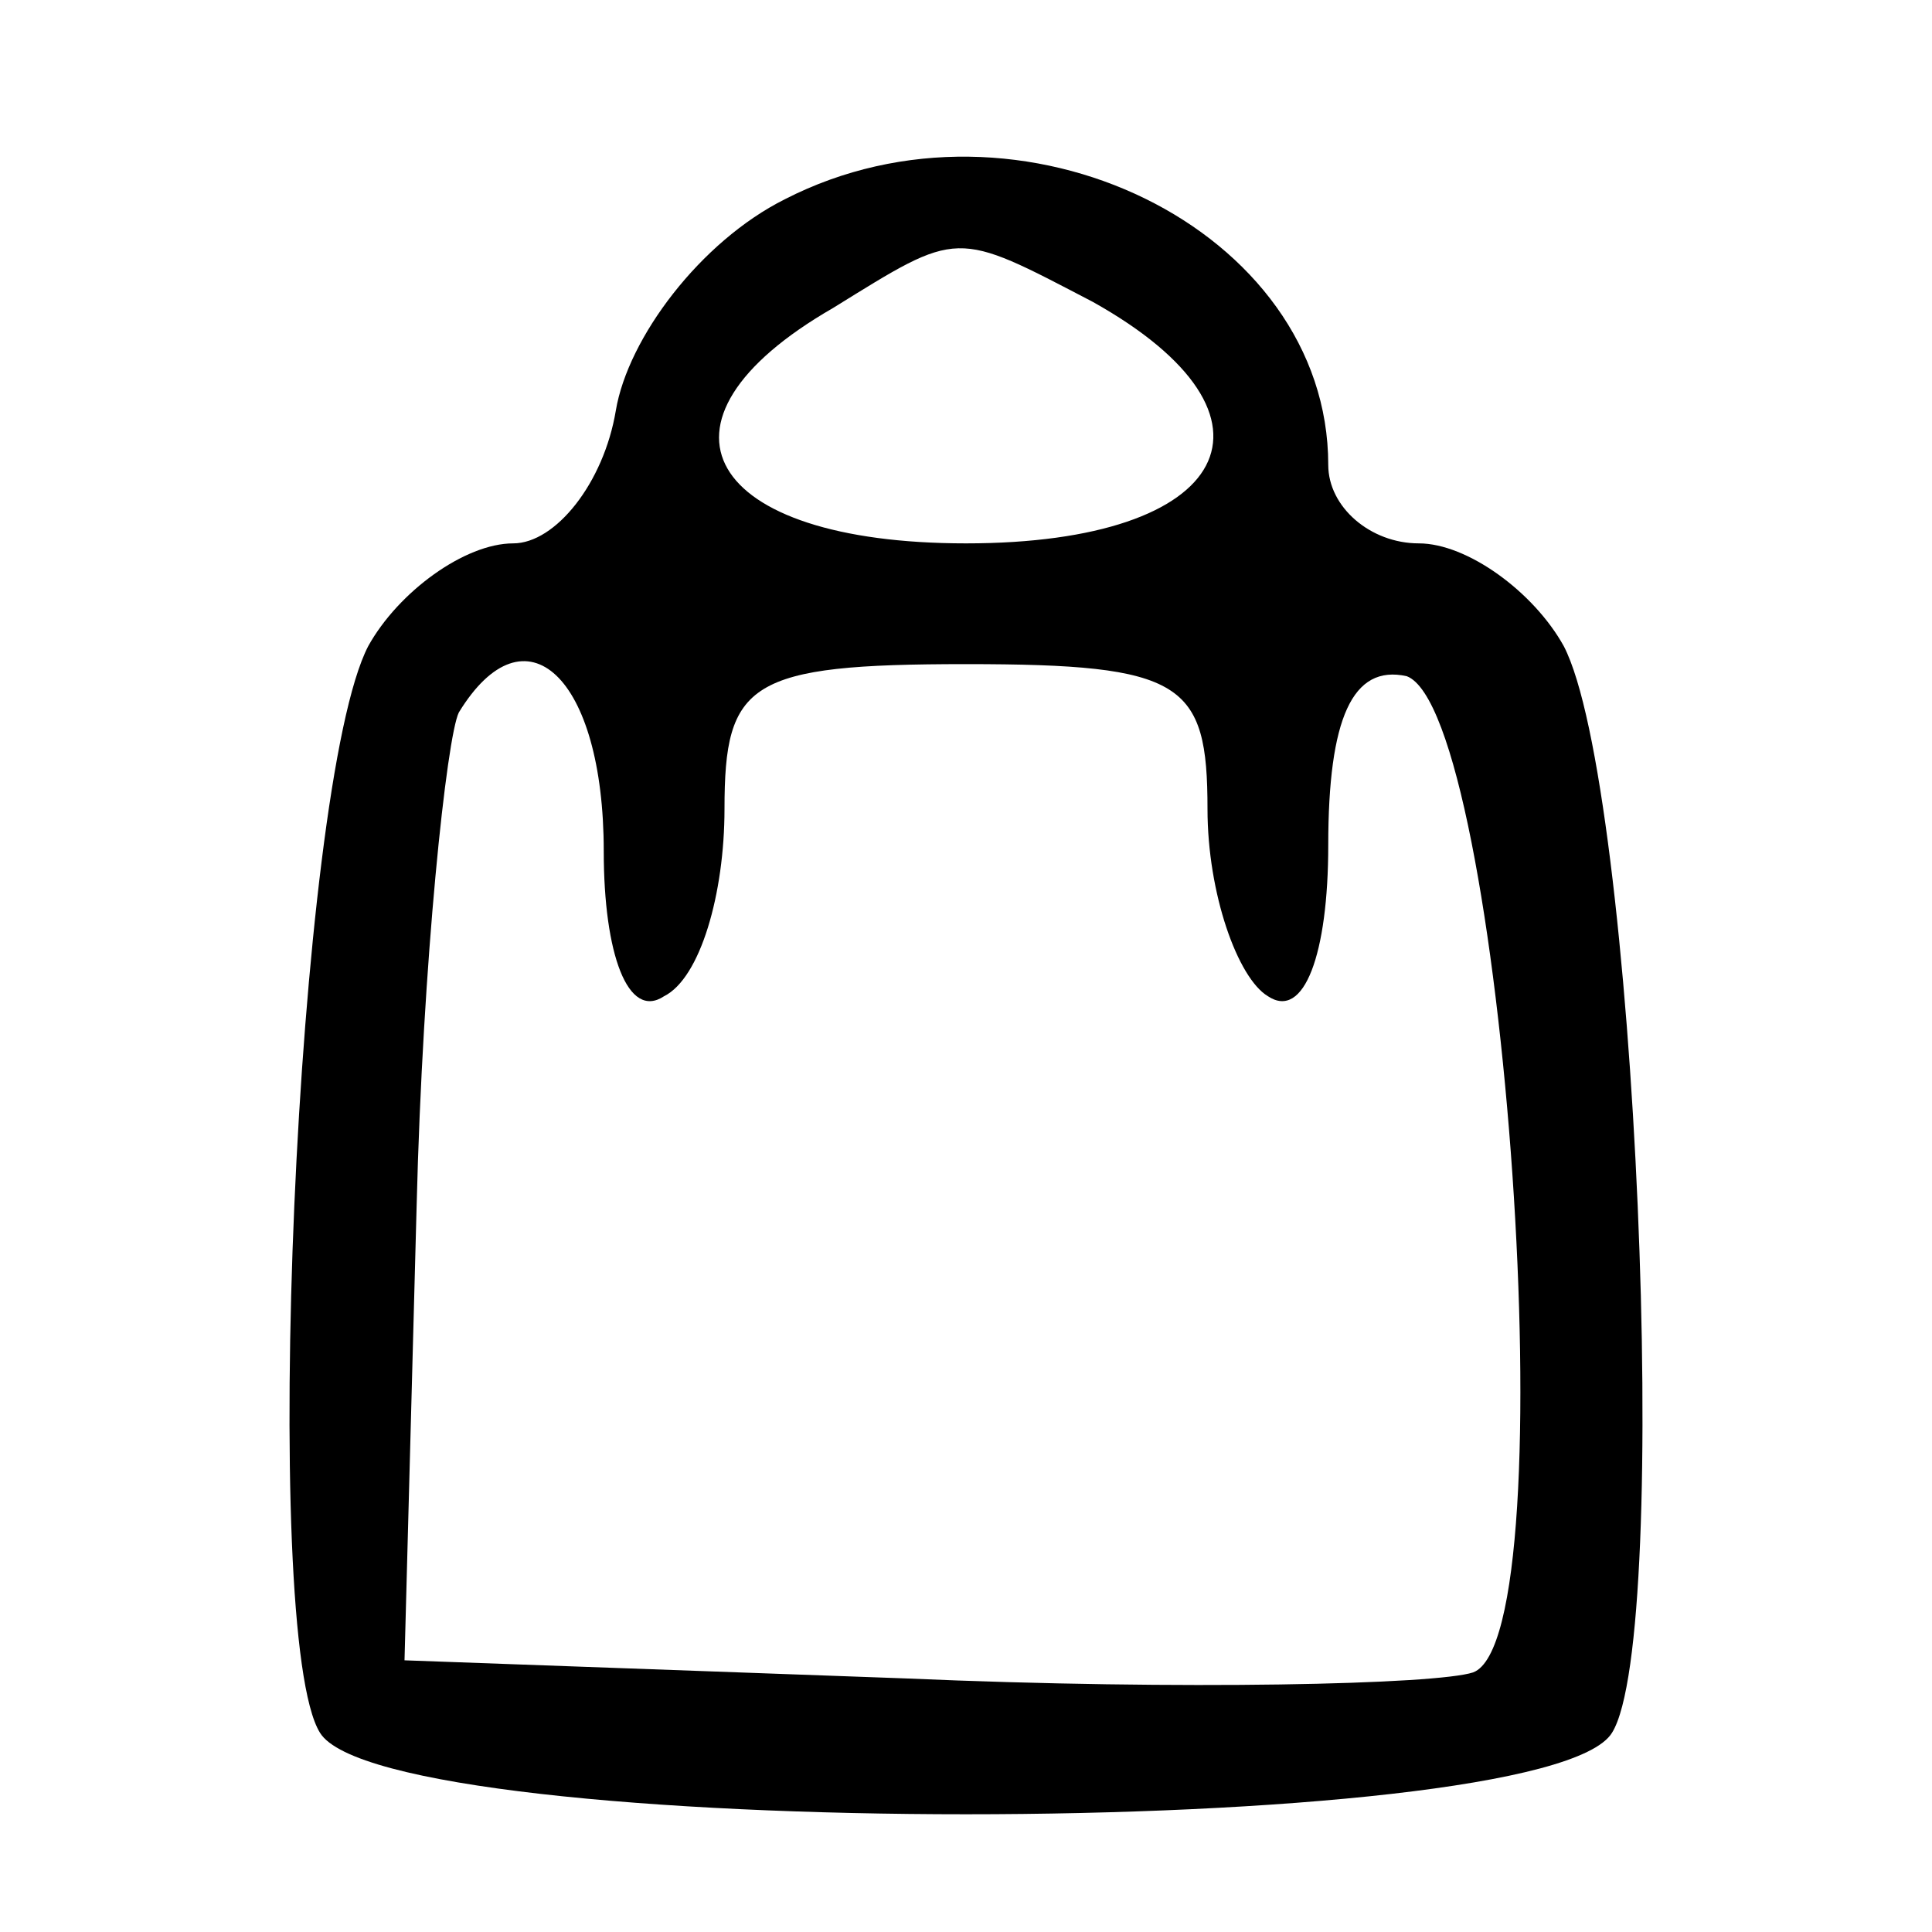 <?xml version="1.0" standalone="no"?>
<!DOCTYPE svg PUBLIC "-//W3C//DTD SVG 20010904//EN"
 "http://www.w3.org/TR/2001/REC-SVG-20010904/DTD/svg10.dtd">
<svg version="1.0" xmlns="http://www.w3.org/2000/svg"
 width="32pt" height="32pt" viewBox="0 0 32 32"
 preserveAspectRatio="xMidYMid meet">

<g transform="translate(0,32) scale(0.1,-0.1)"
fill="#000000" stroke="none">
<path d="M130 287 c-14 -7 -26 -23 -28 -35 -2 -12 -10 -22 -17 -22 -8 0 -19
-8 -24 -17 -12 -23 -18 -164 -8 -180 11 -18 203 -18 214 0 10 16 4 157 -8 180
-5 9 -16 17 -24 17 -8 0 -15 6 -15 13 0 39 -51 64 -90 44z m51 -17 c34 -19 23
-40 -21 -40 -43 0 -55 20 -22 39 21 13 20 13 43 1z m-81 -91 c0 -17 4 -28 10
-24 6 3 10 17 10 31 0 21 4 24 40 24 36 0 40 -3 40 -24 0 -14 5 -28 10 -31 6
-4 10 7 10 25 0 21 4 30 13 28 16 -6 27 -159 11 -165 -6 -2 -48 -3 -94 -1
l-83 3 2 75 c1 41 5 78 7 82 11 18 24 6 24 -23z"/>
</g>
</svg>
